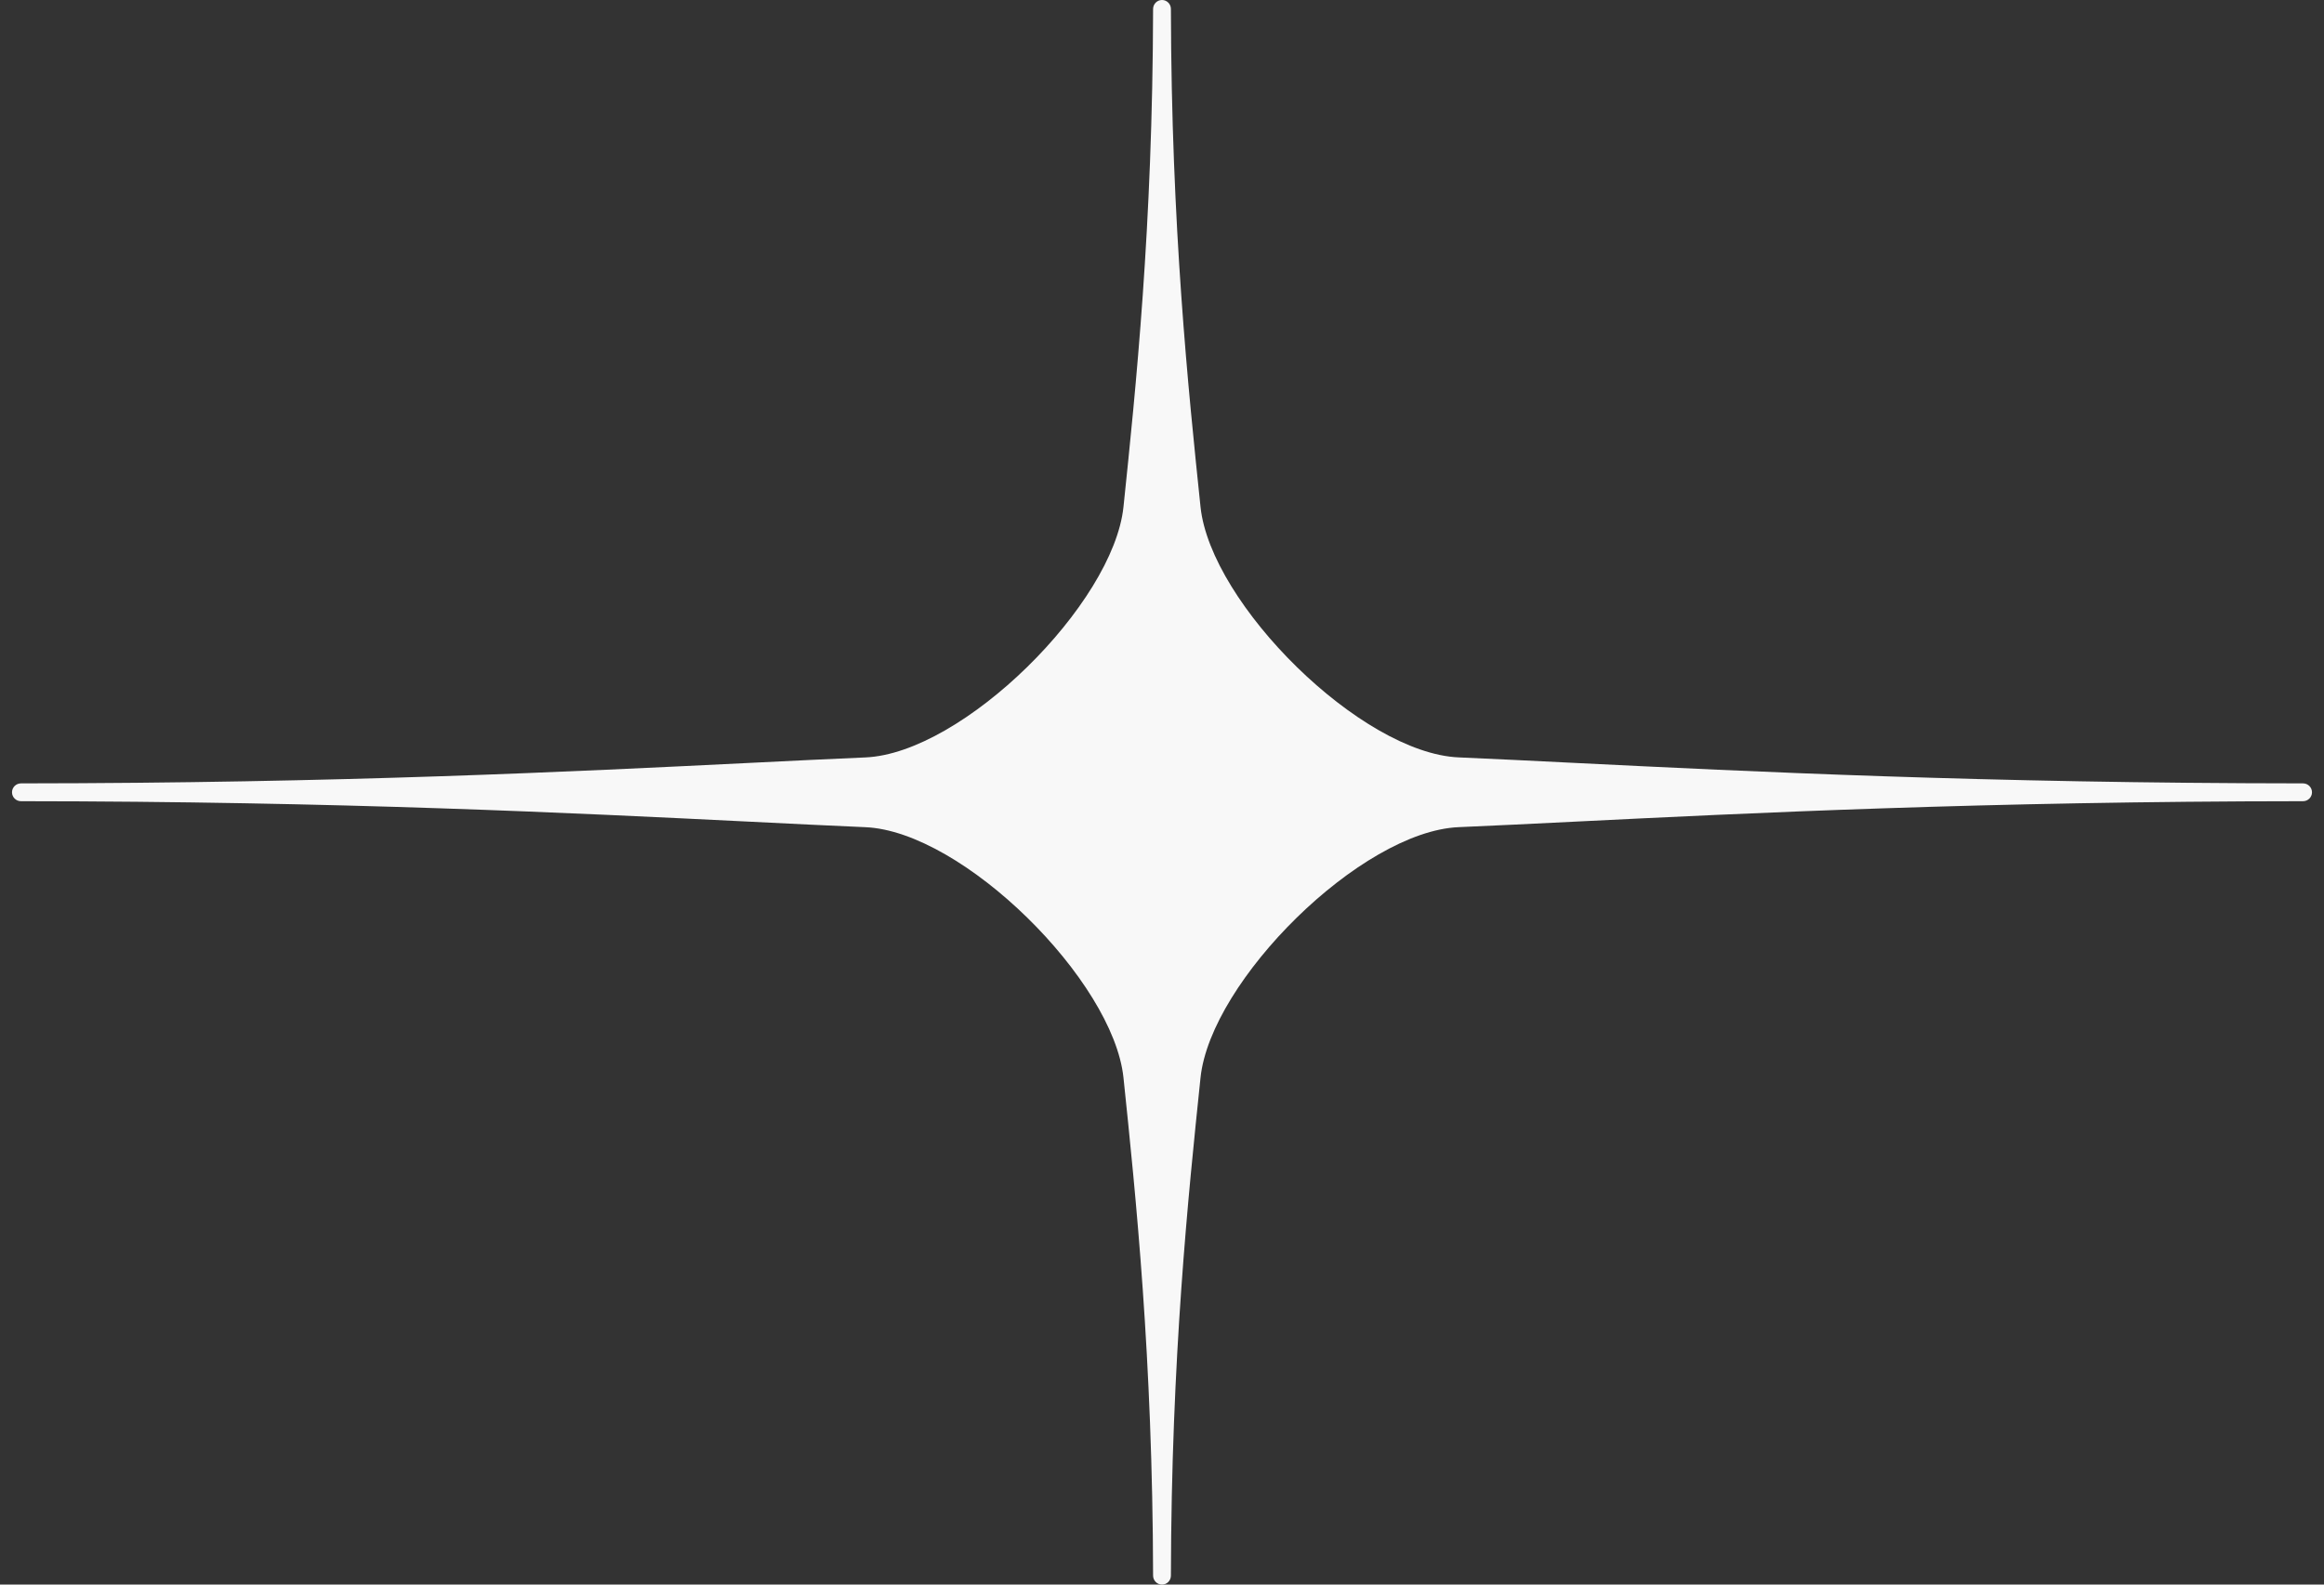 <svg width="66" height="45" viewBox="0 0 66 45" fill="none" xmlns="http://www.w3.org/2000/svg">
<rect x="0" y="0" width="66" height="45" fill="#333333" stroke="none"/>
<path d="M44.742 21.667C43.533 21.607 42.431 21.552 41.426 21.509C38.655 21.391 34.382 17.153 34.094 14.394C33.744 11.037 33.266 6.452 33.253 0.254C33.253 0.114 33.14 0 33 0C32.861 0 32.748 0.114 32.747 0.254C32.734 6.452 32.256 11.034 31.906 14.394C31.618 17.153 27.345 21.392 24.575 21.51C23.57 21.553 22.467 21.607 21.258 21.667C16.358 21.909 9.661 22.241 0.595 22.247C0.456 22.247 0.341 22.36 0.341 22.5C0.341 22.64 0.456 22.753 0.595 22.753C9.661 22.759 16.356 23.091 21.258 23.333C22.467 23.393 23.57 23.448 24.575 23.491C27.345 23.609 31.618 27.847 31.906 30.606C32.256 33.964 32.734 38.548 32.747 44.746C32.748 44.886 32.861 45 33 45C33.14 45 33.253 44.886 33.253 44.746C33.266 38.548 33.744 33.966 34.094 30.606C34.382 27.847 38.655 23.608 41.426 23.49C42.431 23.447 43.533 23.393 44.742 23.333C49.642 23.091 56.339 22.759 65.405 22.753C65.544 22.753 65.659 22.64 65.659 22.5C65.659 22.36 65.544 22.247 65.405 22.247C56.337 22.241 49.642 21.909 44.742 21.667Z" fill="#F8F8F8"/>
</svg>
